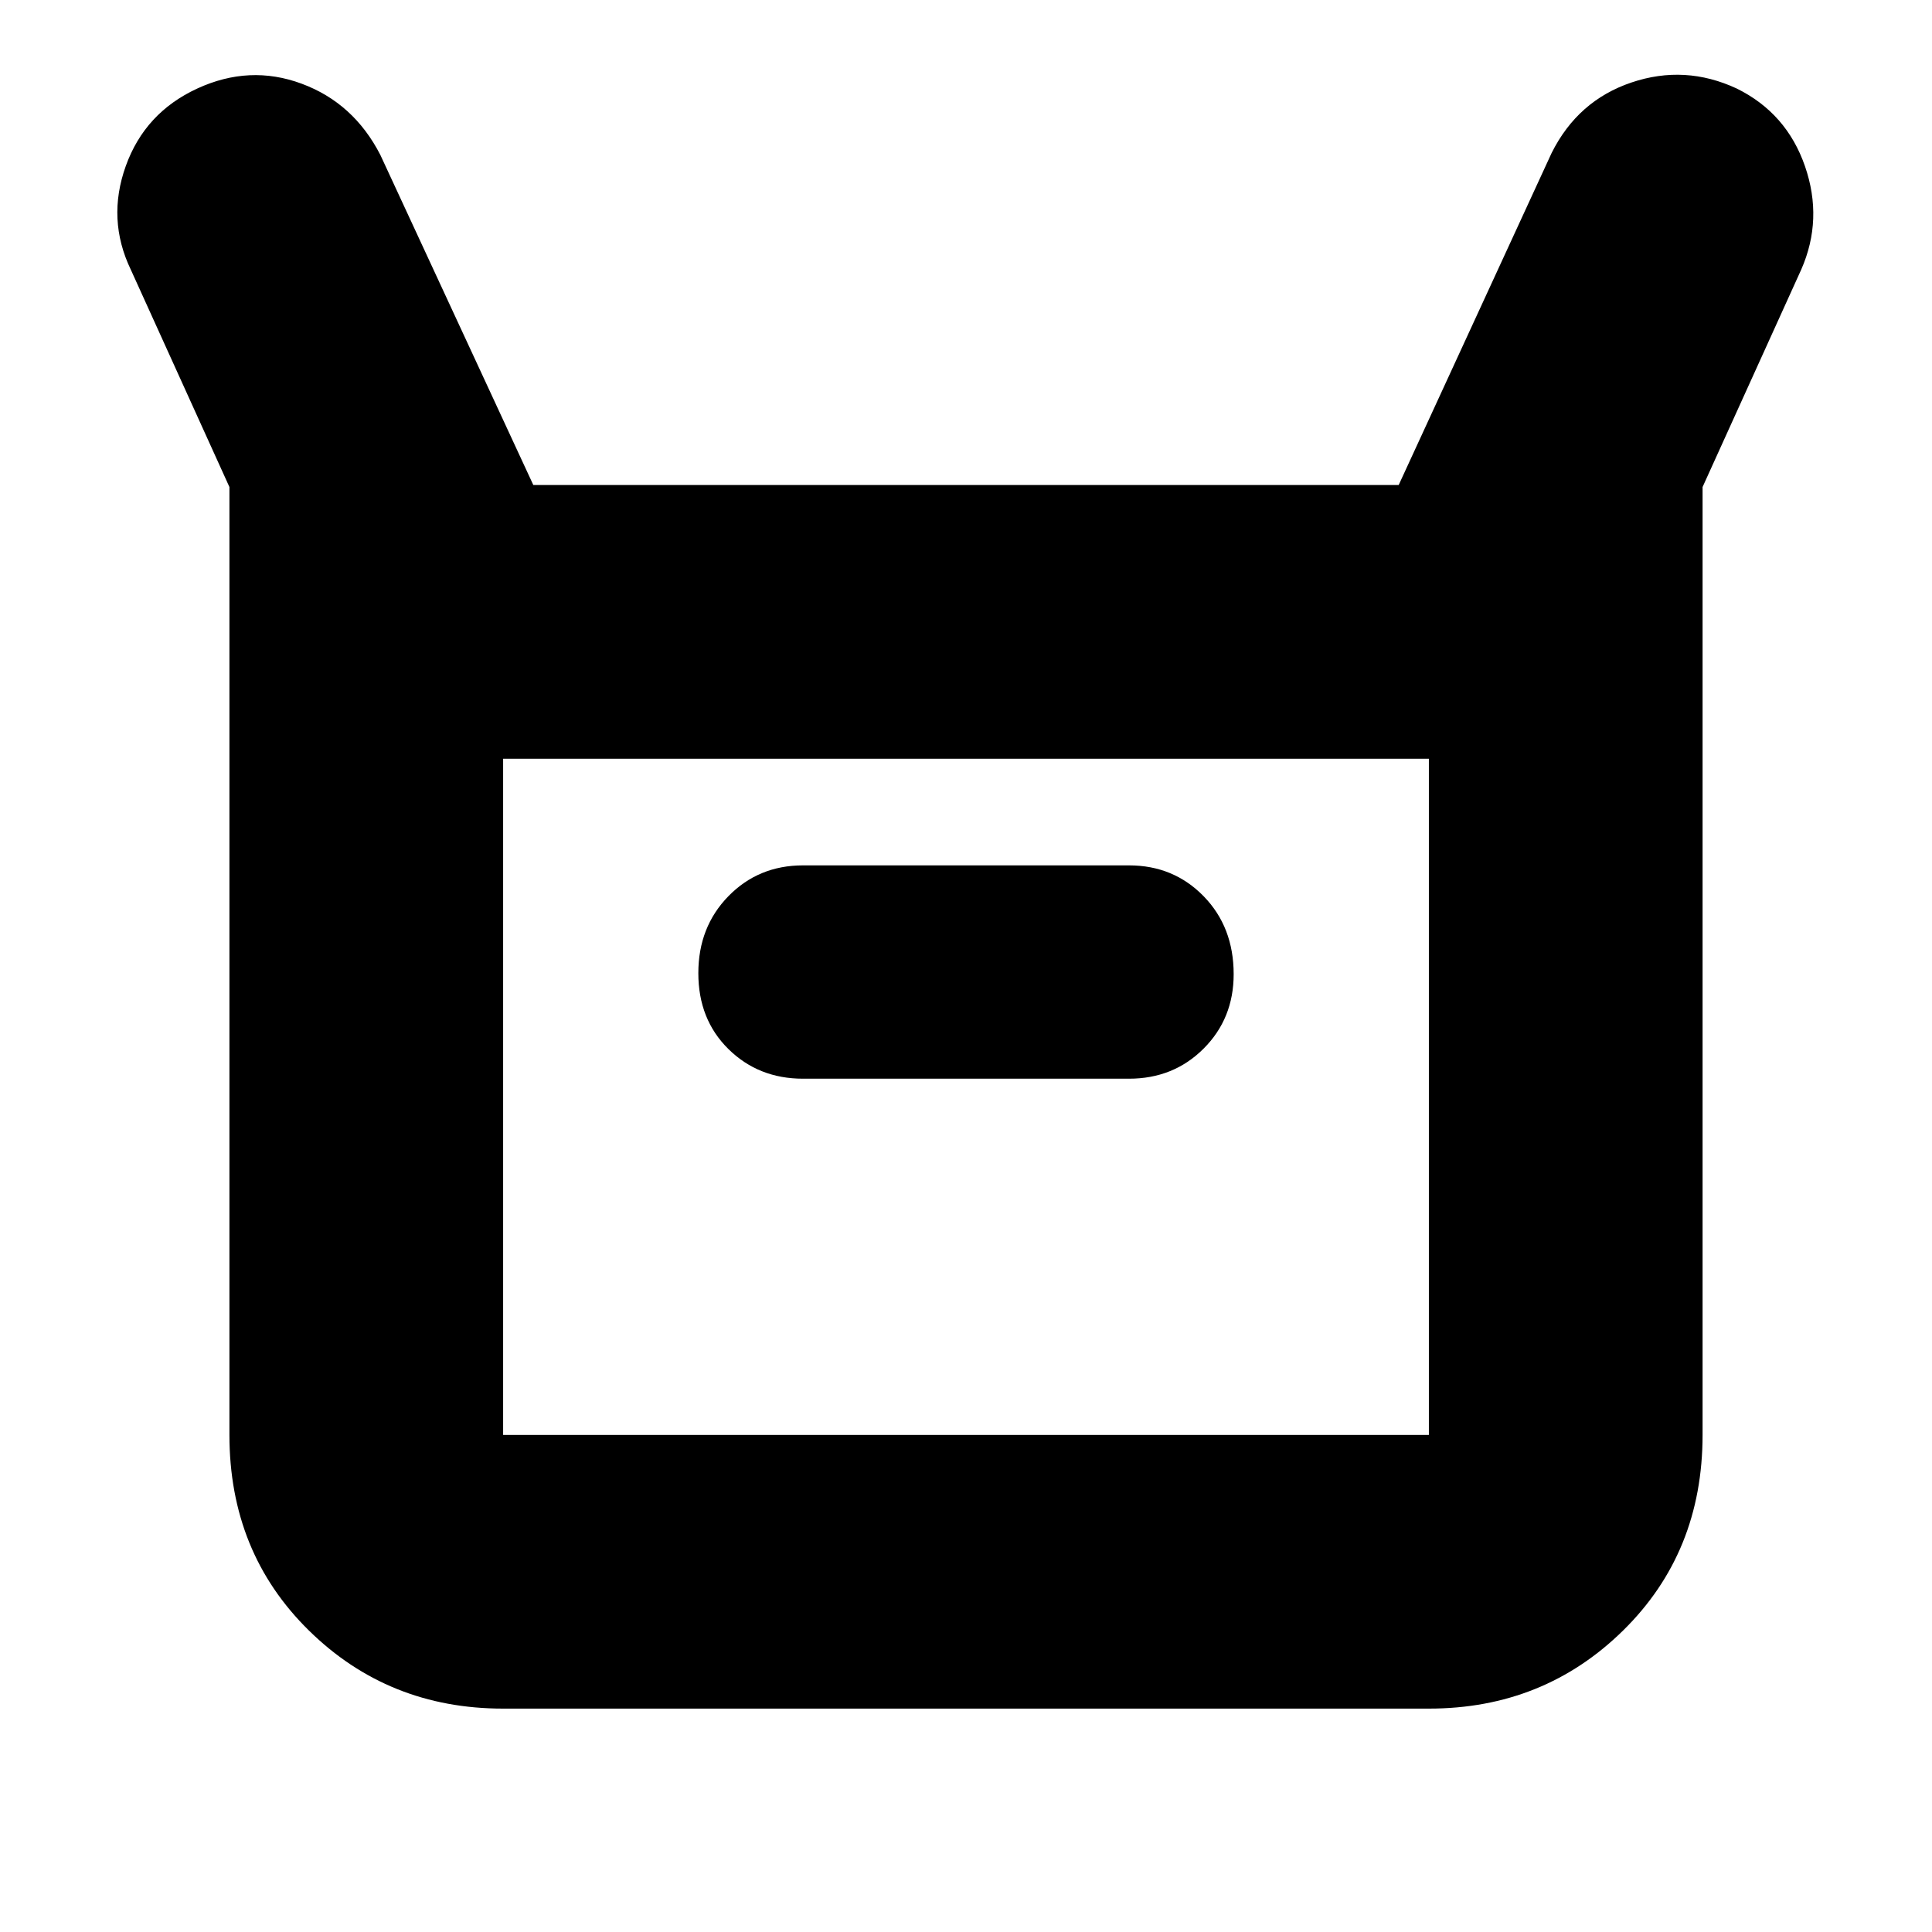 <svg xmlns="http://www.w3.org/2000/svg" height="24" viewBox="0 -960 960 960" width="24"><path d="M114-247v-471L65-826q-12-25-2.5-51.5T98-916q26-12 51.868-2.423Q175.737-908.846 189-883l76 164h430l76-165q13-26 39.63-35 26.631-9 52.37 3 24.778 12.237 33.889 38.618Q906-851 895-826l-49 108v471q0 58.4-39.5 97.2Q767-111 710-111H250q-57 0-96.5-38.8T114-247Zm285-177h162q22.1 0 37.05-14.93 14.95-14.93 14.95-37 0-23.47-14.95-38.77Q583.1-530 561-530H399q-22.1 0-37.05 15.3Q347-499.4 347-476.43q0 22.97 14.95 37.7Q376.9-424 399-424ZM250-247h460v-336H250v336Zm0 0v-336 336Z"/></svg>